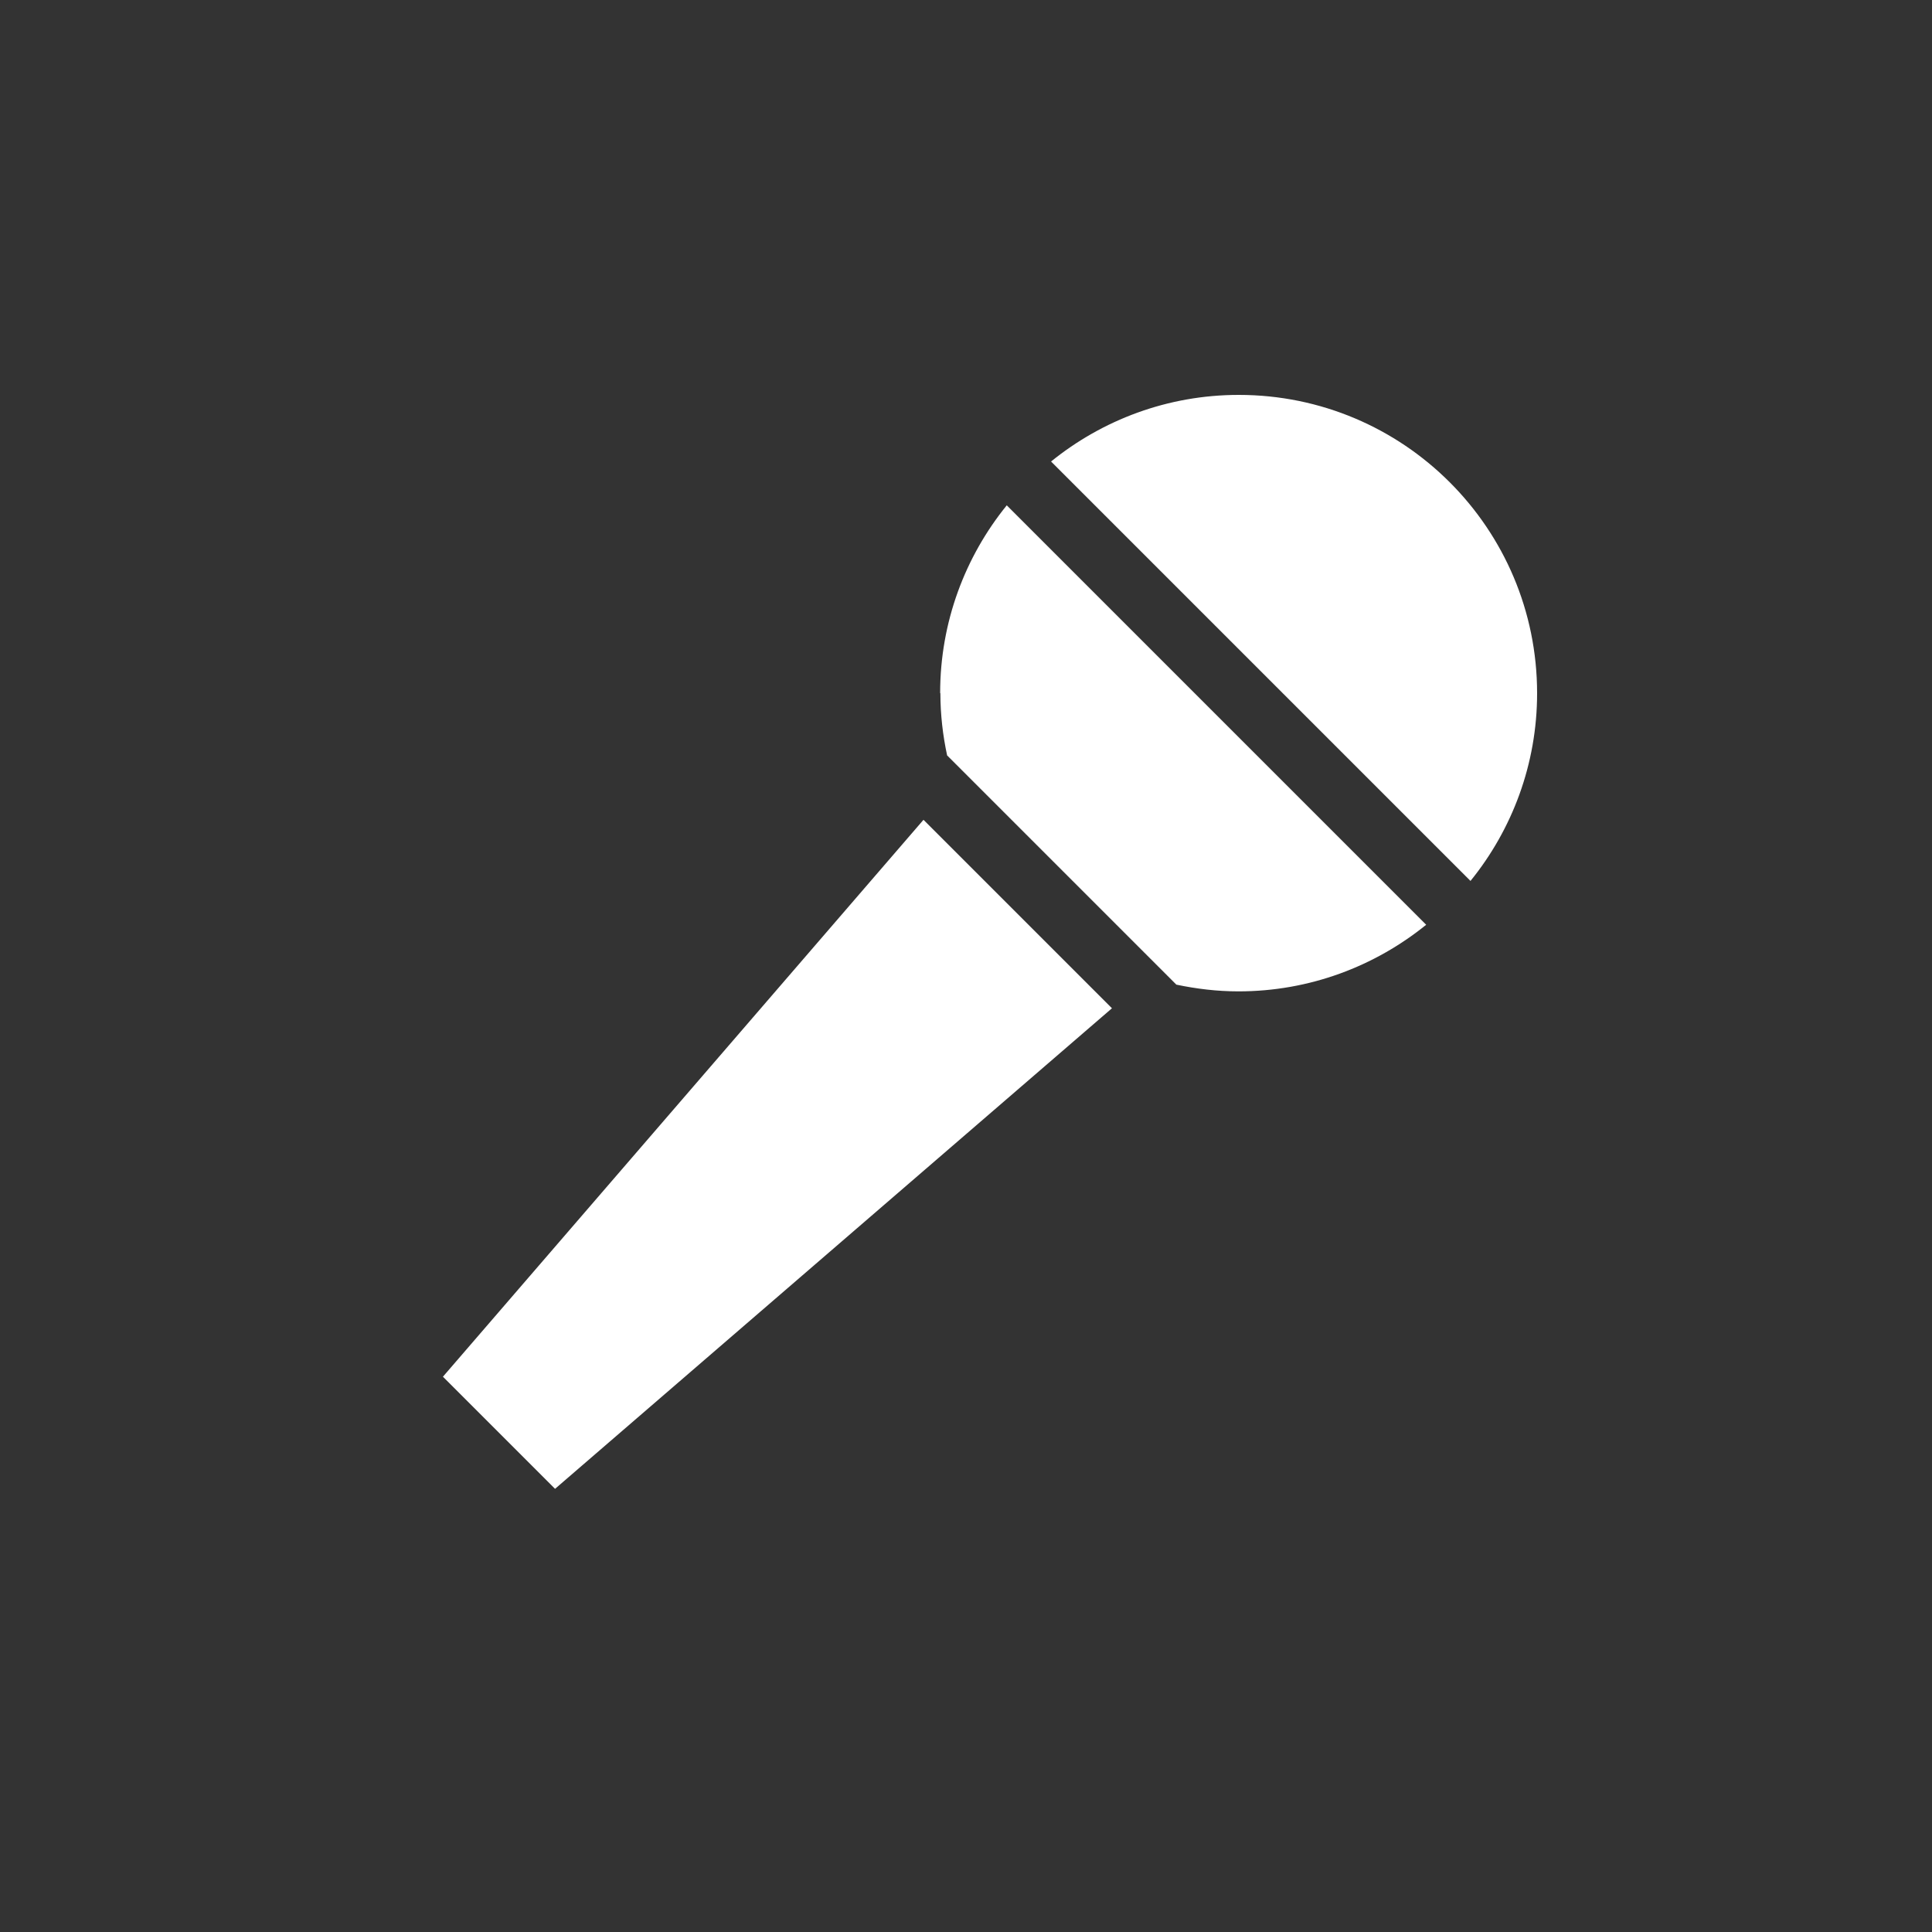 <?xml version="1.0" encoding="UTF-8"?>
<svg id="micOn" xmlns="http://www.w3.org/2000/svg" viewBox="0 0 321.38 321.38">
  <rect x="0" y="0" width="321.38" height="321.38" fill="#333333" stroke="none"/>
  <defs>
    <style>
      .cls-1 {
        fill: #fff;
        stroke-width: 0px;
      }
    </style>
  </defs>
  <path class="cls-1" d="m206.06,65.69c-11.83,0-22.7,4.18-31.22,11.08l69.77,69.77c6.91-8.52,11.08-19.4,11.08-31.22,0-27.42-22.21-49.63-49.63-49.63h0Zm-49.63,49.63c0,3.56.41,7.03,1.12,10.34l38.13,38.13c3.35.7,6.78,1.12,10.34,1.12,11.83,0,22.7-4.18,31.22-11.08l-69.77-69.77c-6.91,8.52-11.08,19.4-11.08,31.22l.04.04Zm-82.71,113.73l18.61,18.61,92.64-79.94-31.35-31.35-79.94,92.64.04.04Z"/>
</svg>